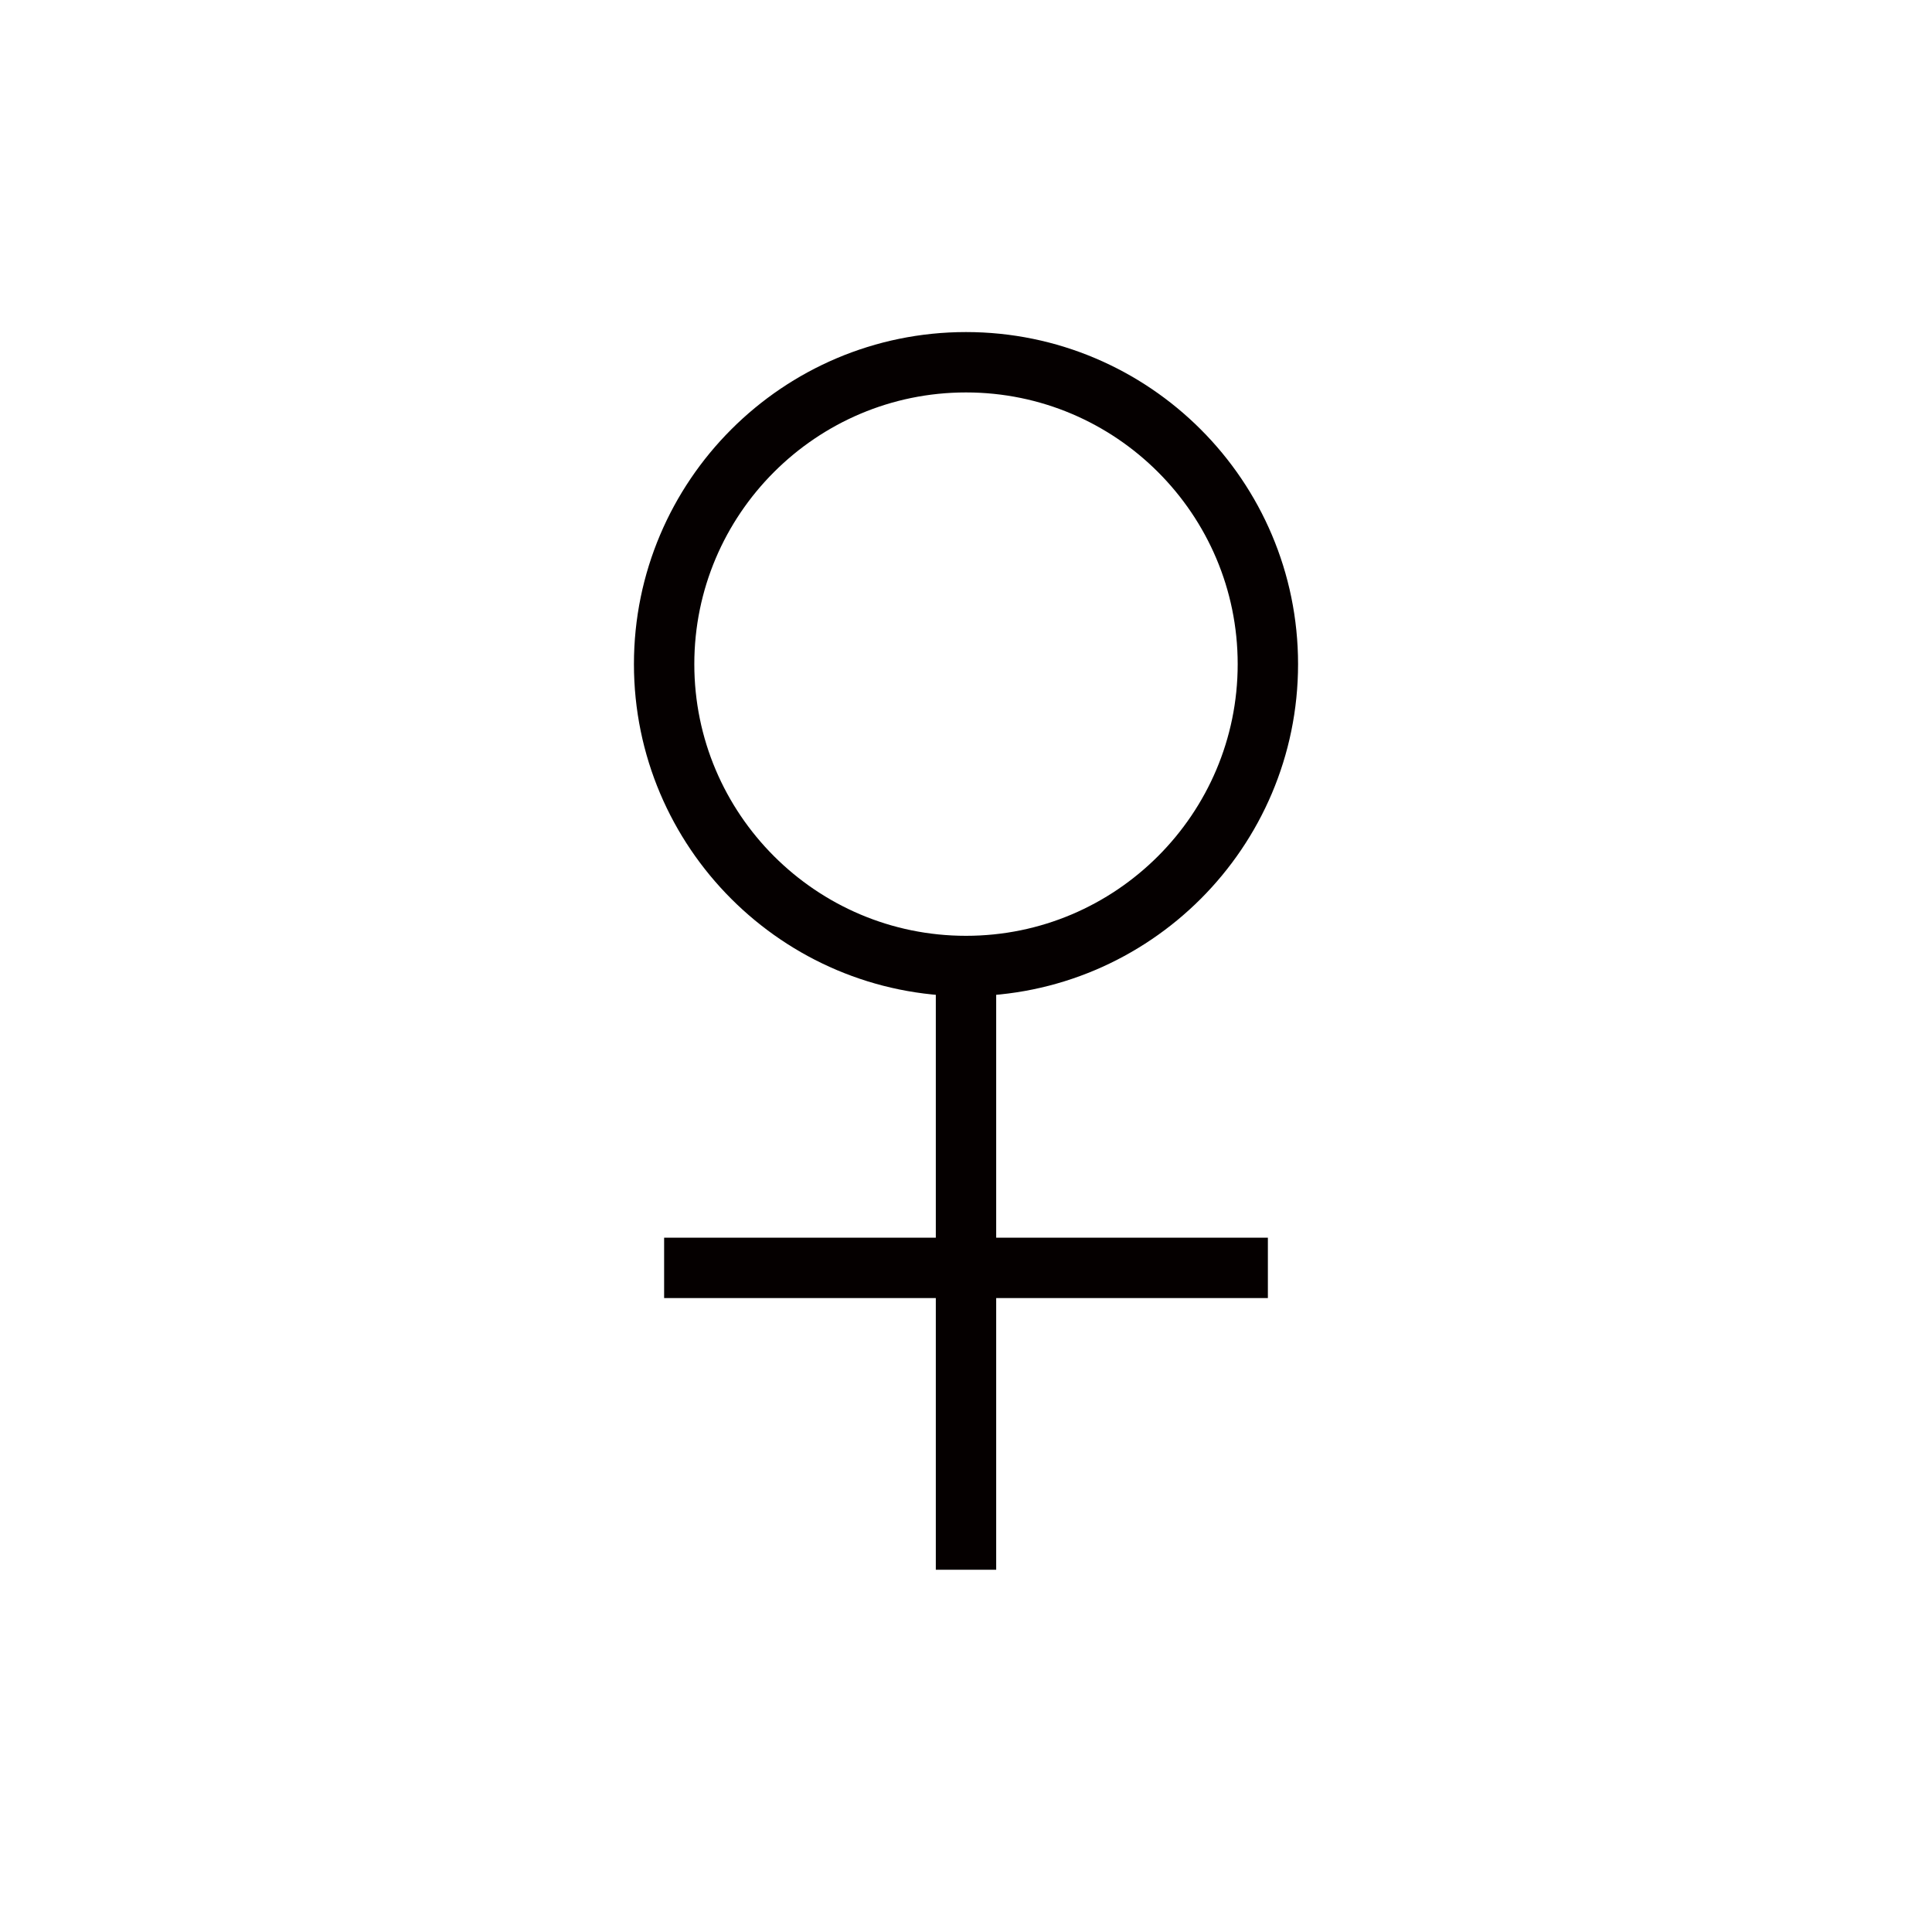 <?xml version="1.0" encoding="UTF-8"?>
<svg width="32px" height="32px" viewBox="0 0 32 32" version="1.1" xmlns="http://www.w3.org/2000/svg" xmlns:xlink="http://www.w3.org/1999/xlink">
    <title>female</title>
    <g id="female" stroke="none" stroke-width="1" fill="none" fill-rule="evenodd">
        <g id="Group" transform="translate(11, 6)" stroke="#050000" stroke-width="1">
            <path d="M10,5 C10,2.242 7.758,0 5,0 C2.242,0 0,2.242 0,5 C0,7.758 2.242,10 5,10 C7.758,10 10,7.758 10,5 Z" id="path2"></path>
            <line x1="5" y1="20" x2="5" y2="10" id="path4"></line>
            <line x1="0" y1="15" x2="10" y2="15" id="path6"></line>
        </g>
    </g>
</svg>